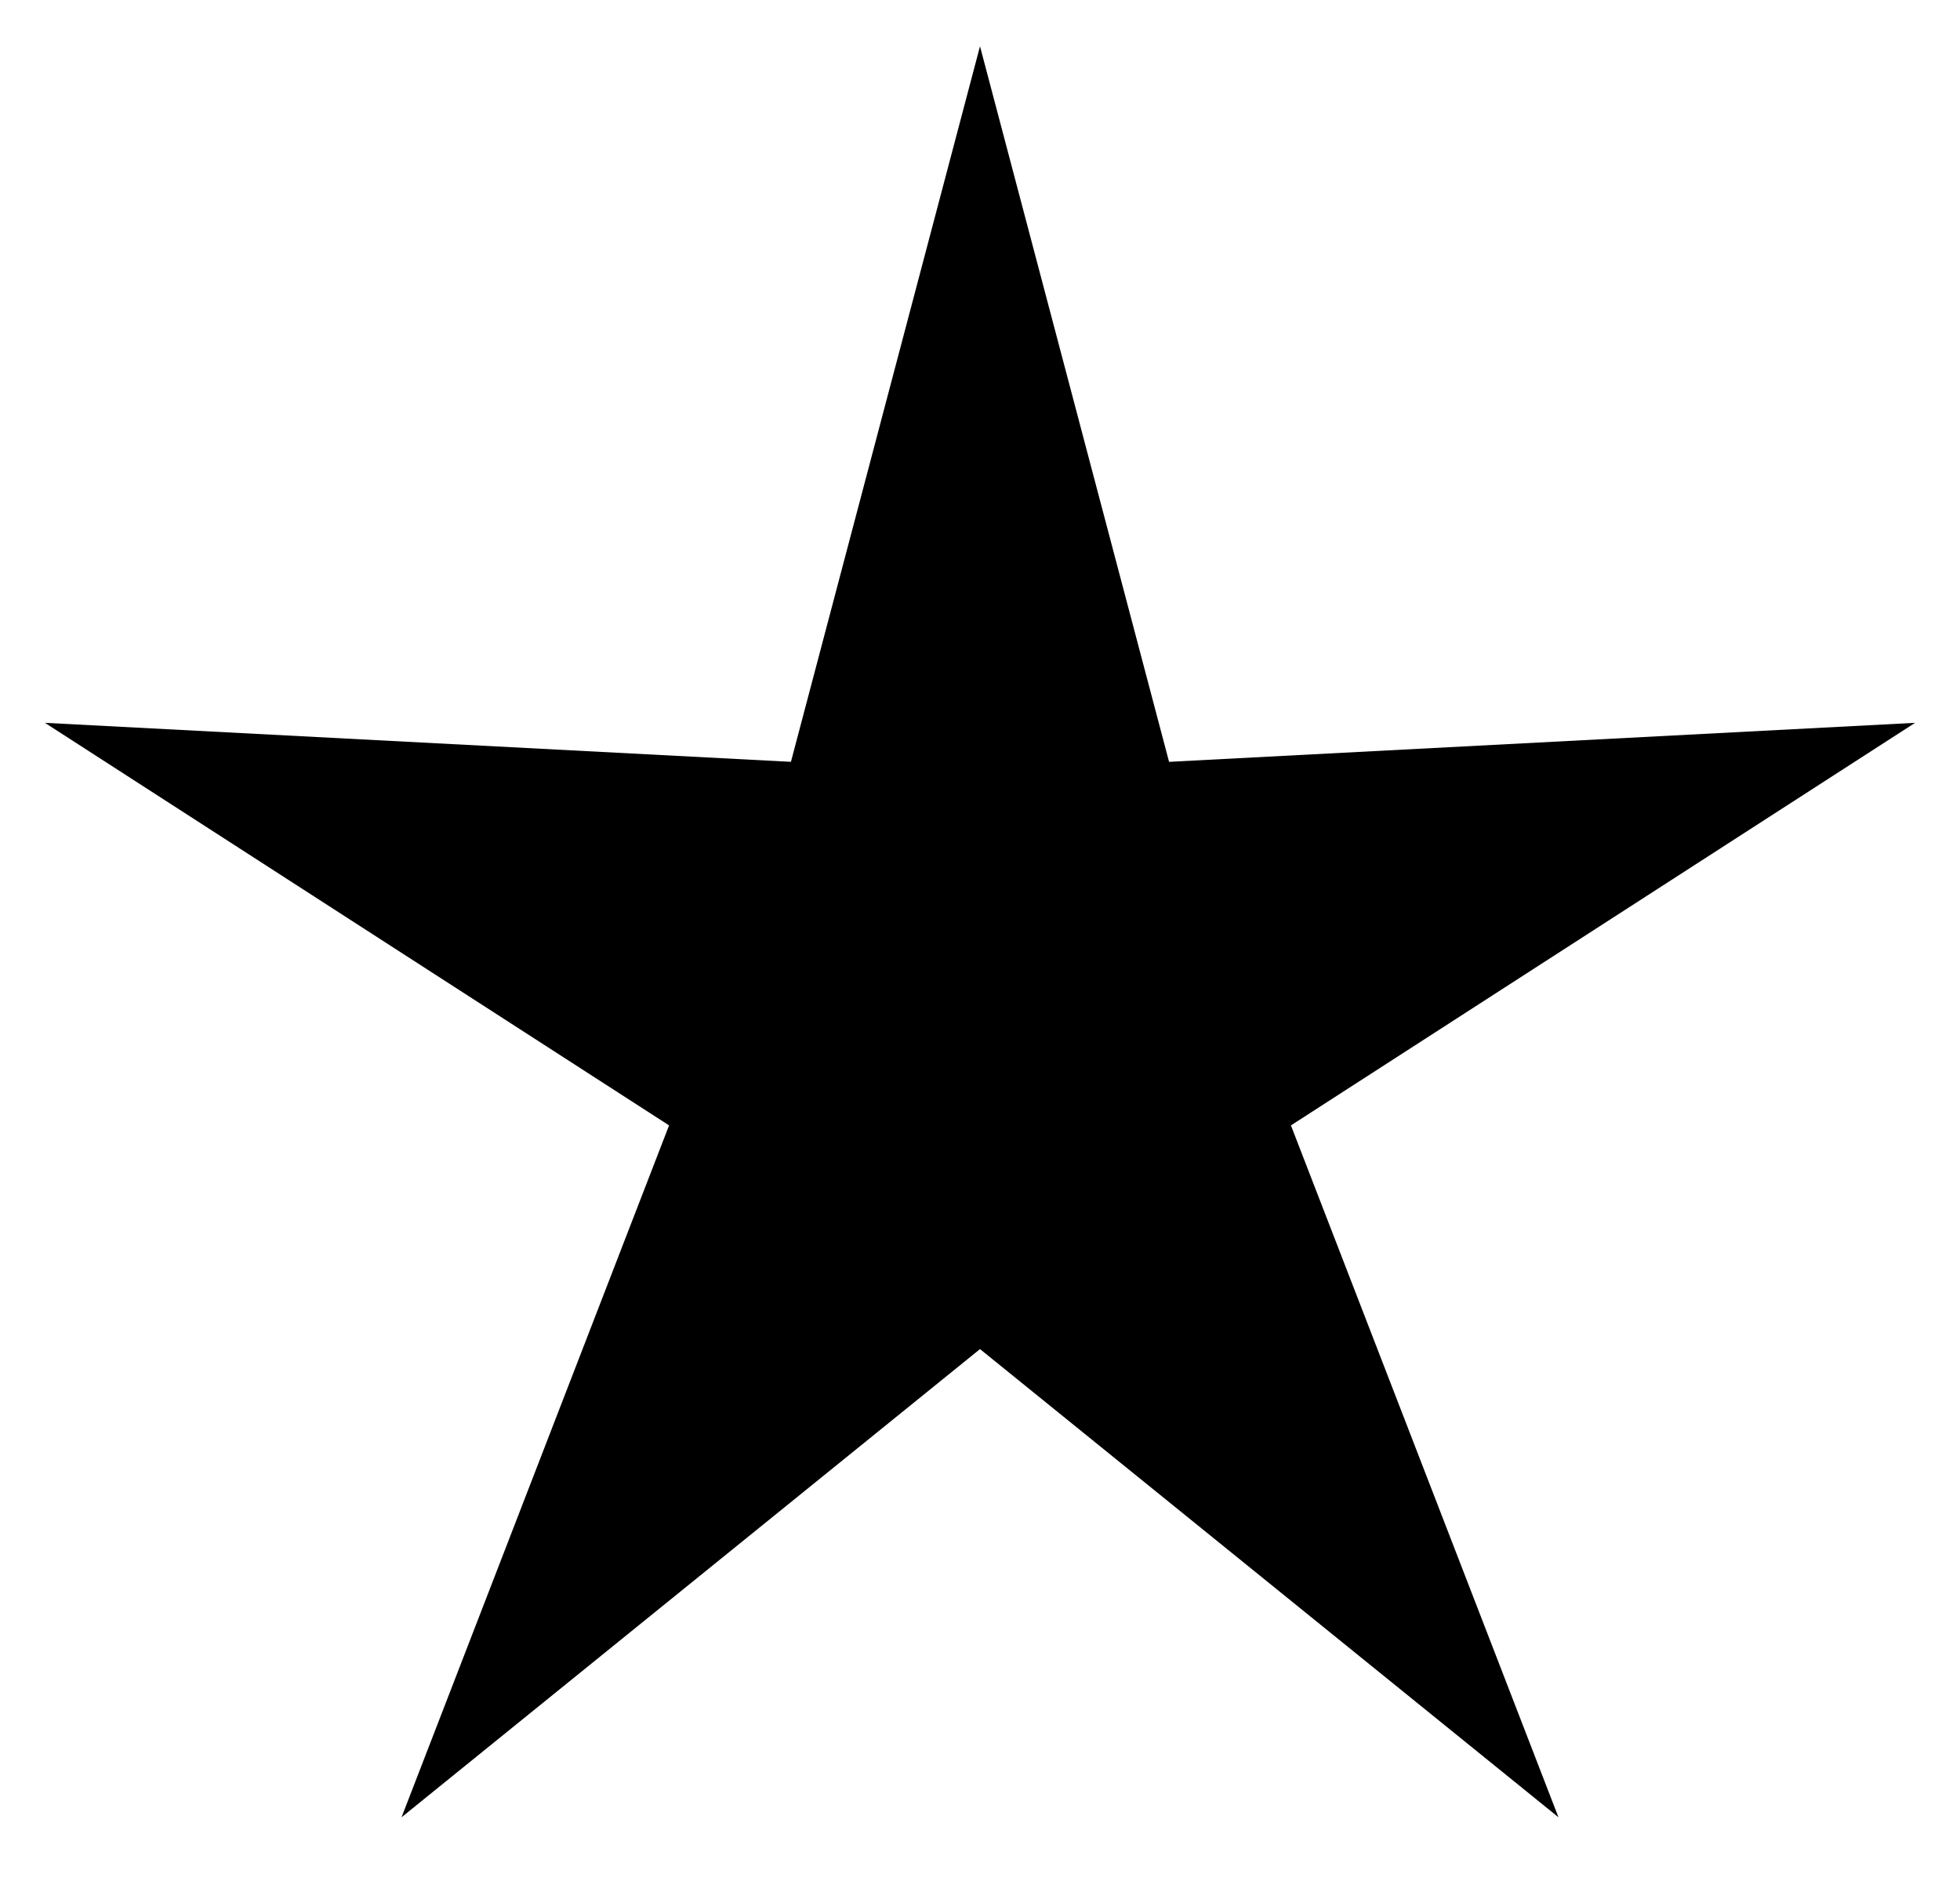 <?xml version="1.0" encoding="utf-8"?>
<!-- Generator: Adobe Illustrator 18.1.1, SVG Export Plug-In . SVG Version: 6.00 Build 0)  -->
<svg version="1.1" id="Layer_1" xmlns="http://www.w3.org/2000/svg" xmlns:xlink="http://www.w3.org/1999/xlink" x="0px" y="0px"
	 viewBox="13 100.5 144 139" enable-background="new 13 100.5 144 139" xml:space="preserve">
<g id="guides">
</g>
<g id="white">
</g>
<g id="_x31_6_16" display="none">
</g>
<g id="Layer_7" display="none">
</g>
<g>
	<g>
		<g>
			<polygon points="104,175.8 85,103.9 66,175.8 			"/>
			<polygon points="90.9,157.5 16.3,153.6 79.1,194.1 			"/>
			<polygon points="69.3,164.7 42.5,234 100.7,186.9 			"/>
			<polygon points="69.3,186.9 127.5,234 100.7,164.7 			"/>
			<polygon points="90.9,194.1 153.7,153.6 79.1,157.5 			"/>
		</g>
	</g>
	<rect y="90.8" fill="none" width="170" height="170"/>
</g>
<g id="grid">
</g>
<g id="Layer_6">
</g>
</svg>
